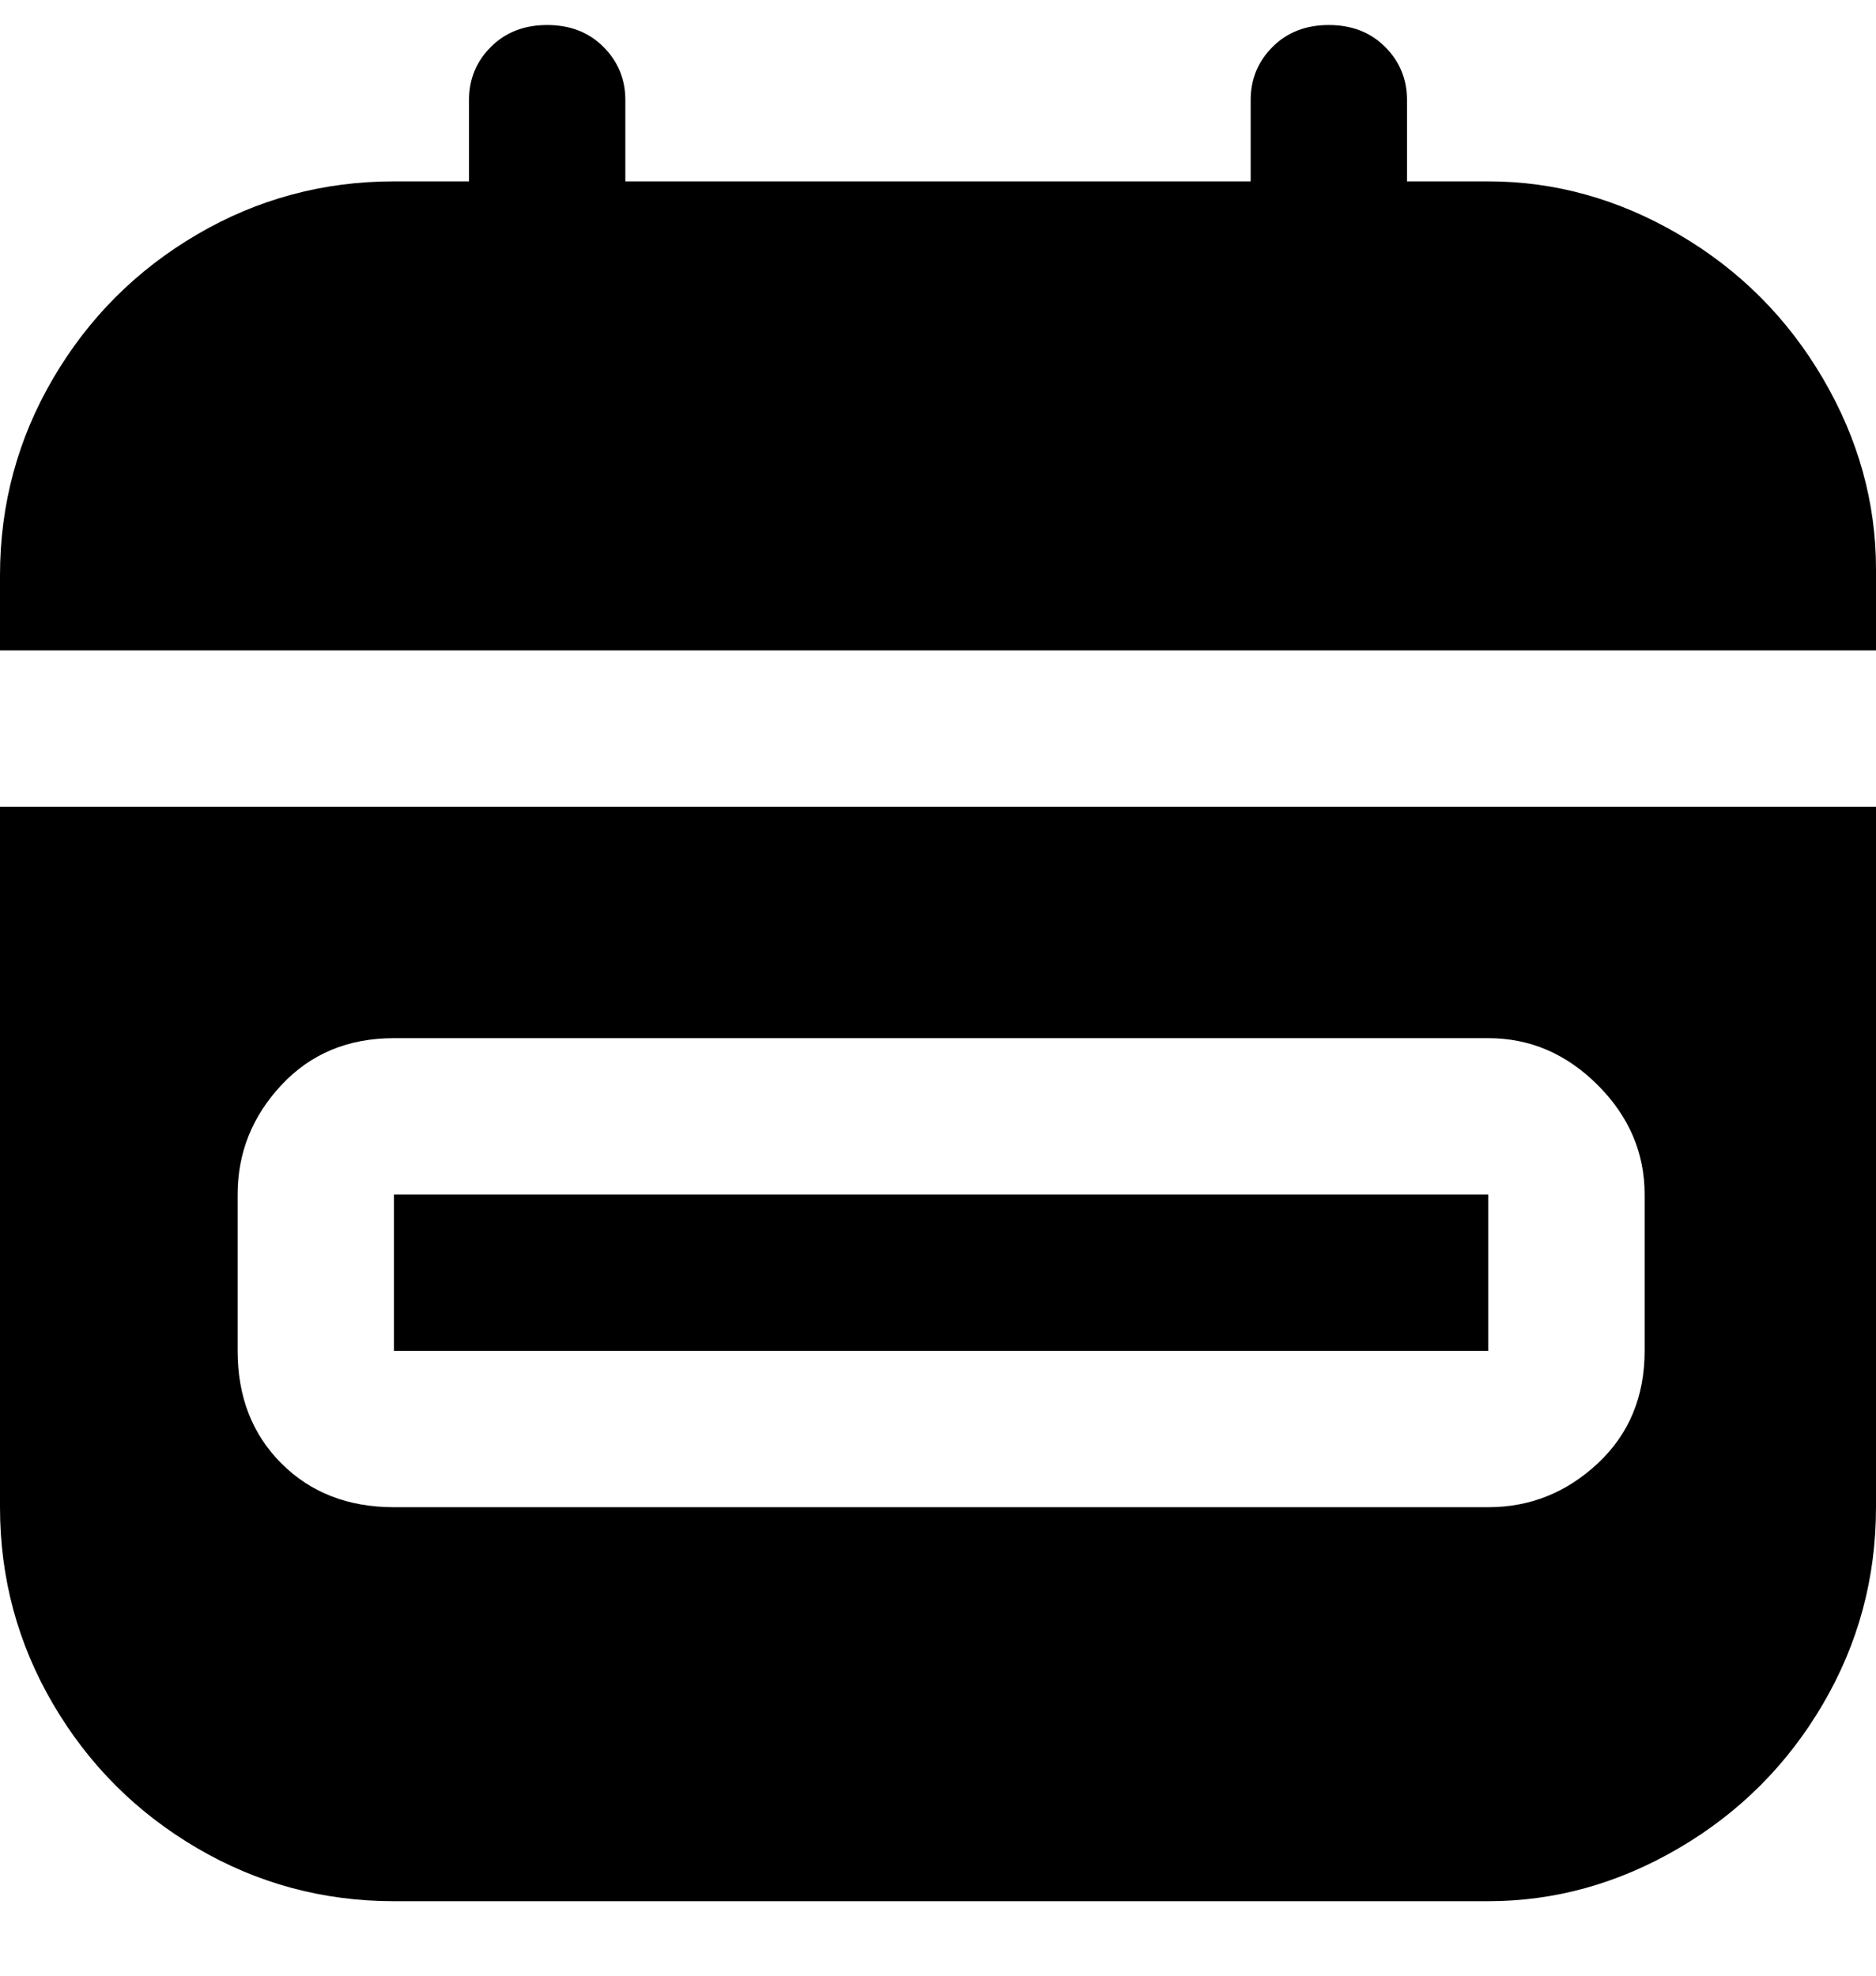 <svg viewBox="0 0 300 316" xmlns="http://www.w3.org/2000/svg"><path d="M238 216H63v-25h175v25zm0-187h-13V16q0-5-3.5-8.5t-9-3.5q-5.5 0-9 3.5T200 16v13H100V16q0-5-3.5-8.5t-9-3.5q-5.5 0-9 3.5T75 16v13H63q-17 0-31.5 8.5t-23 23Q0 75 0 92v12h300V91q0-16-8.5-30.5t-23-23Q254 29 238 29zM0 129h300v112q0 17-8.5 31.5t-23 23Q254 304 238 304H63q-17 0-31.5-8.5t-23-23Q0 258 0 241V129zm38 87q0 11 7 18t18 7h175q10 0 17.5-7t7.5-18v-25q0-10-7.5-17.5T238 166H63q-11 0-18 7.5T38 191v25z"/></svg>